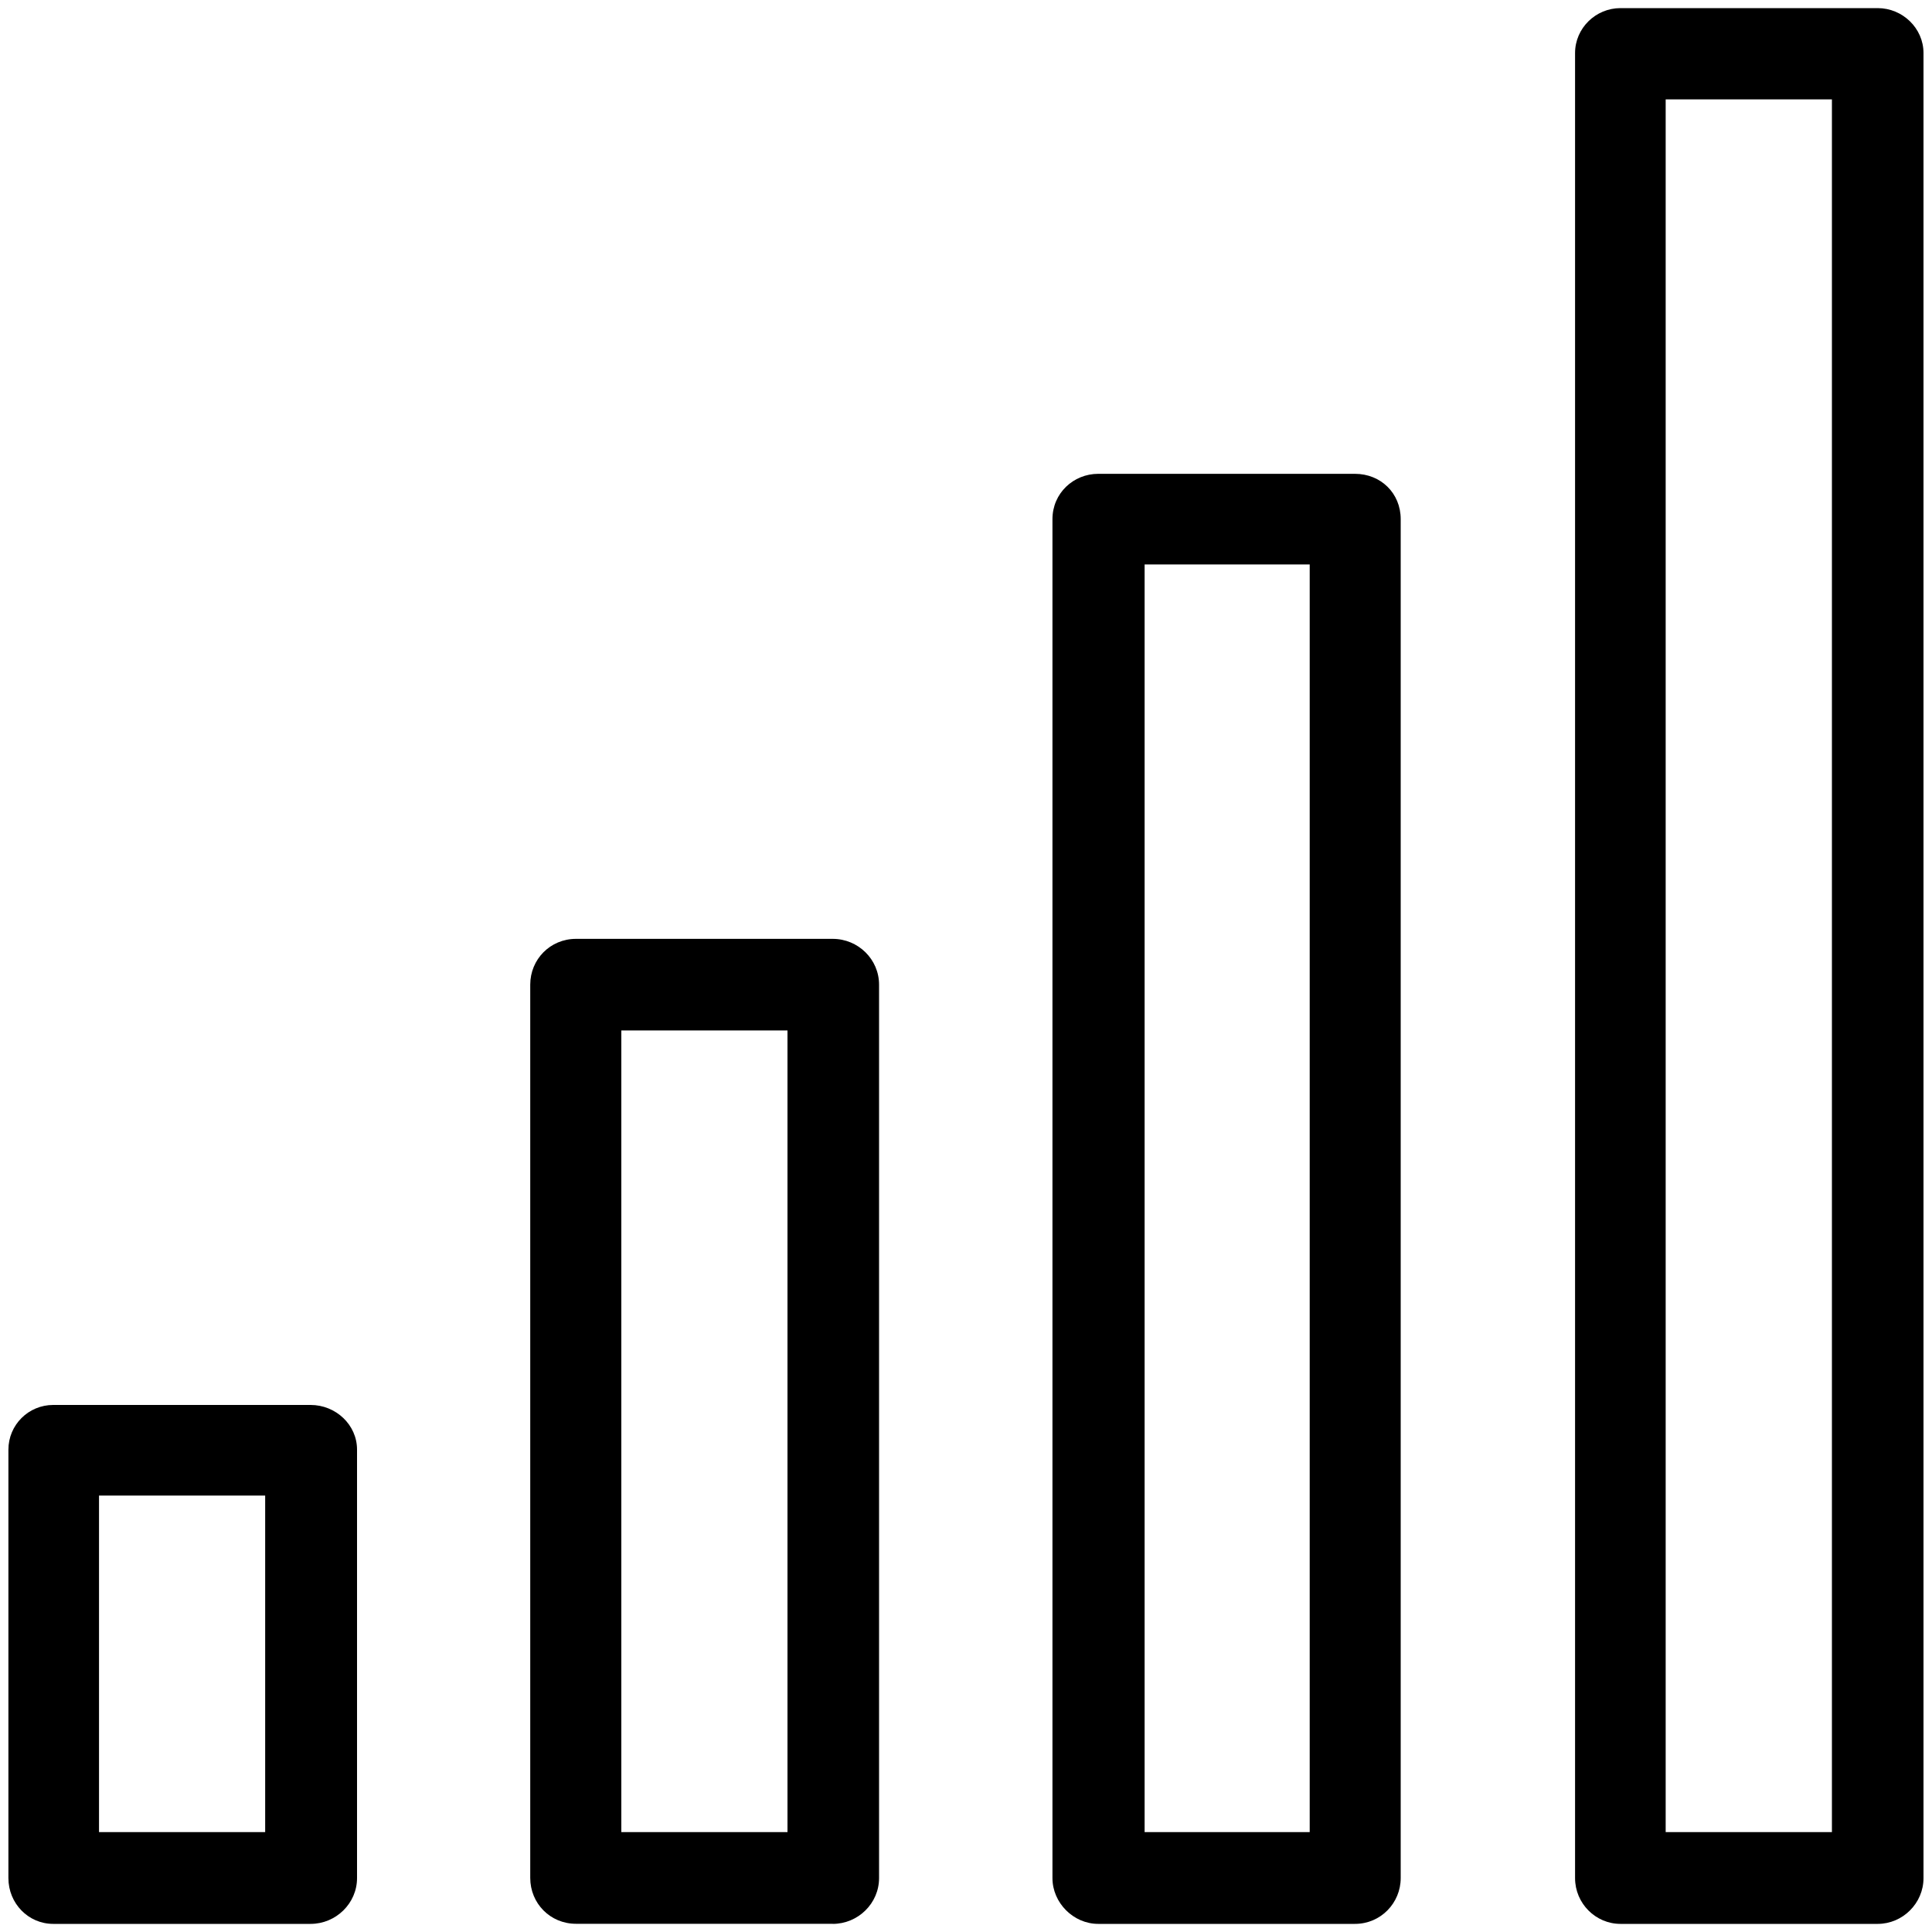 <?xml version="1.0" encoding="UTF-8"?>
<svg width="20px" height="20px" viewBox="0 0 20 20" version="1.1" xmlns="http://www.w3.org/2000/svg" xmlns:xlink="http://www.w3.org/1999/xlink">
    <!-- Generator: Sketch 47.1 (45422) - http://www.bohemiancoding.com/sketch -->
    <title>noun_1039555_cc</title>
    <desc>Created with Sketch.</desc>
    <defs></defs>
    <g id="SP-Slider-Concept" stroke="none" stroke-width="1" fill="none" fill-rule="evenodd">
        <g id="Success-Profile_PM" transform="translate(-620, -907)" fill-rule="nonzero" fill="#000000">
            <g id="Bottom-Bar" transform="translate(225, 885)">
                <g id="Usage" transform="translate(394, 22)">
                    <g id="noun_1039555_cc" transform="translate(1, 0)">
                        <g id="Group">
                            <path d="M19.438,19.916 C19.696,19.916 19.912,19.703 19.912,19.442 L19.912,0.56 L19.912,0.549 C19.912,0.292 19.695,0.084 19.438,0.084 L16.786,0.084 L16.775,0.084 C16.518,0.084 16.305,0.292 16.305,0.549 L16.305,19.431 L16.305,19.442 C16.305,19.704 16.518,19.916 16.775,19.916 L19.427,19.916 L19.438,19.916 L19.438,19.916 Z M18.964,18.966 L17.243,18.966 L17.243,1.029 L18.964,1.029 L18.964,18.966 Z" id="Shape"></path>
                            <path d="M14.026,19.916 C14.295,19.916 14.5,19.698 14.5,19.442 L14.5,5.385 L14.5,5.374 C14.5,5.106 14.294,4.905 14.026,4.905 L11.38,4.905 L11.369,4.905 C11.112,4.905 10.895,5.106 10.895,5.374 L10.895,19.426 L10.895,19.442 C10.895,19.698 11.112,19.916 11.369,19.916 L14.026,19.916 L14.026,19.916 Z M11.849,5.843 L13.558,5.843 L13.558,18.966 L11.849,18.966 L11.849,5.843 Z" id="Shape"></path>
                            <path d="M3.215,14.544 L0.562,14.544 L0.551,14.544 C0.294,14.544 0.087,14.751 0.087,15.007 L0.087,19.431 L0.087,19.442 C0.087,19.704 0.293,19.916 0.551,19.916 L3.204,19.916 L3.215,19.916 C3.478,19.916 3.696,19.703 3.696,19.442 L3.696,15.023 L3.696,15.006 C3.696,14.75 3.477,14.544 3.215,14.544 Z M2.746,18.966 L1.025,18.966 L1.025,15.482 L2.745,15.482 L2.745,18.966 L2.746,18.966 Z" id="Shape"></path>
                            <path d="M8.62,19.916 C8.883,19.916 9.1,19.703 9.1,19.442 L9.1,10.199 L9.1,10.193 C9.1,9.93 8.883,9.719 8.62,9.719 L5.974,9.719 L5.963,9.719 C5.695,9.719 5.489,9.932 5.489,10.193 L5.489,19.425 L5.489,19.44 C5.489,19.703 5.695,19.915 5.963,19.915 L8.604,19.915 L8.62,19.915 L8.62,19.916 Z M8.152,18.966 L6.432,18.966 L6.432,10.667 L8.152,10.667 L8.152,18.966 Z" id="Shape"></path>
                        </g>
                    </g>
                </g>
            </g>
        </g>
    </g>
</svg>
